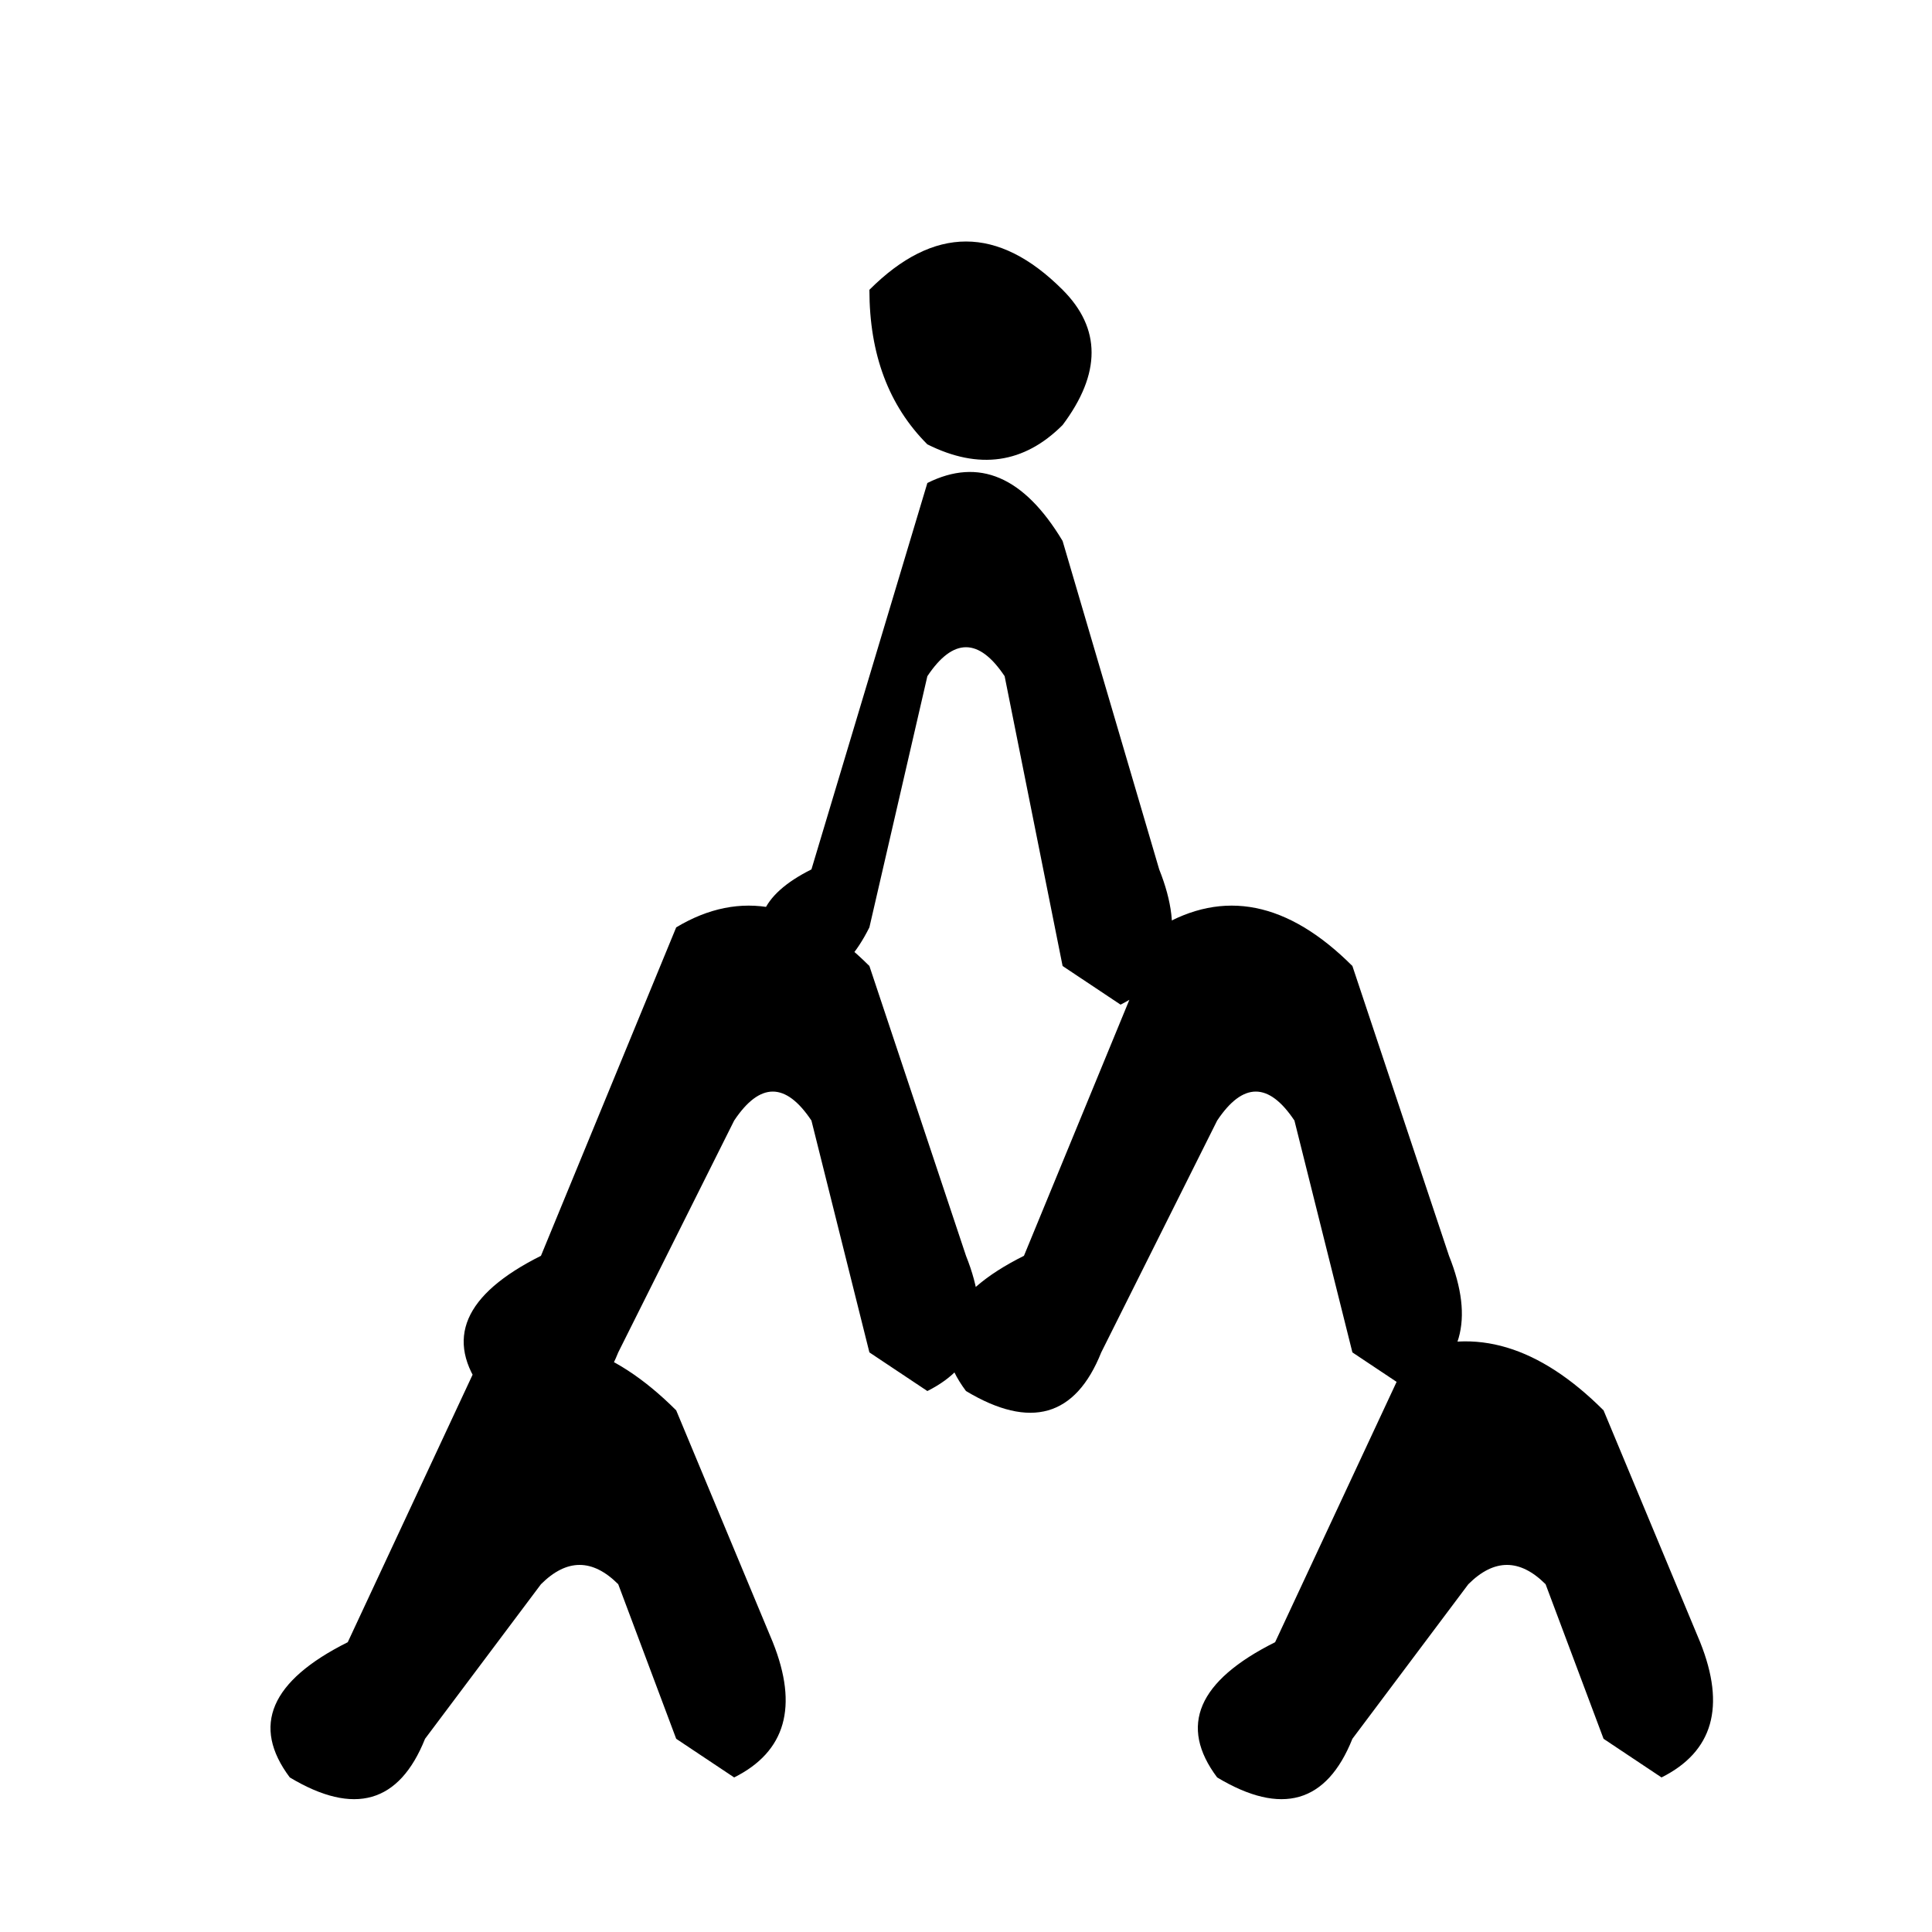 <svg xmlns="http://www.w3.org/2000/svg" viewBox="0 0 100 100" fill="currentColor">
  <path d="M45 15 Q50 10 55 15 Q58 18 55 22 Q52 25 48 23 Q45 20 45 15 Z M48 25 Q52 23 55 28 L60 45 Q62 50 58 52 L55 50 L52 35 Q50 32 48 35 L45 48 Q43 52 40 50 Q38 47 42 45 L48 25 Z M35 48 Q40 45 45 50 L50 65 Q52 70 48 72 L45 70 L42 58 Q40 55 38 58 L32 70 Q30 75 25 72 Q22 68 28 65 L35 48 Z M60 48 Q65 45 70 50 L75 65 Q77 70 73 72 L70 70 L67 58 Q65 55 63 58 L57 70 Q55 75 50 72 Q47 68 53 65 L60 48 Z M25 70 Q30 68 35 73 L40 85 Q42 90 38 92 L35 90 L32 82 Q30 80 28 82 L22 90 Q20 95 15 92 Q12 88 18 85 L25 70 Z M73 70 Q78 68 83 73 L88 85 Q90 90 86 92 L83 90 L80 82 Q78 80 76 82 L70 90 Q68 95 63 92 Q60 88 66 85 L73 70 Z"/>
</svg>
